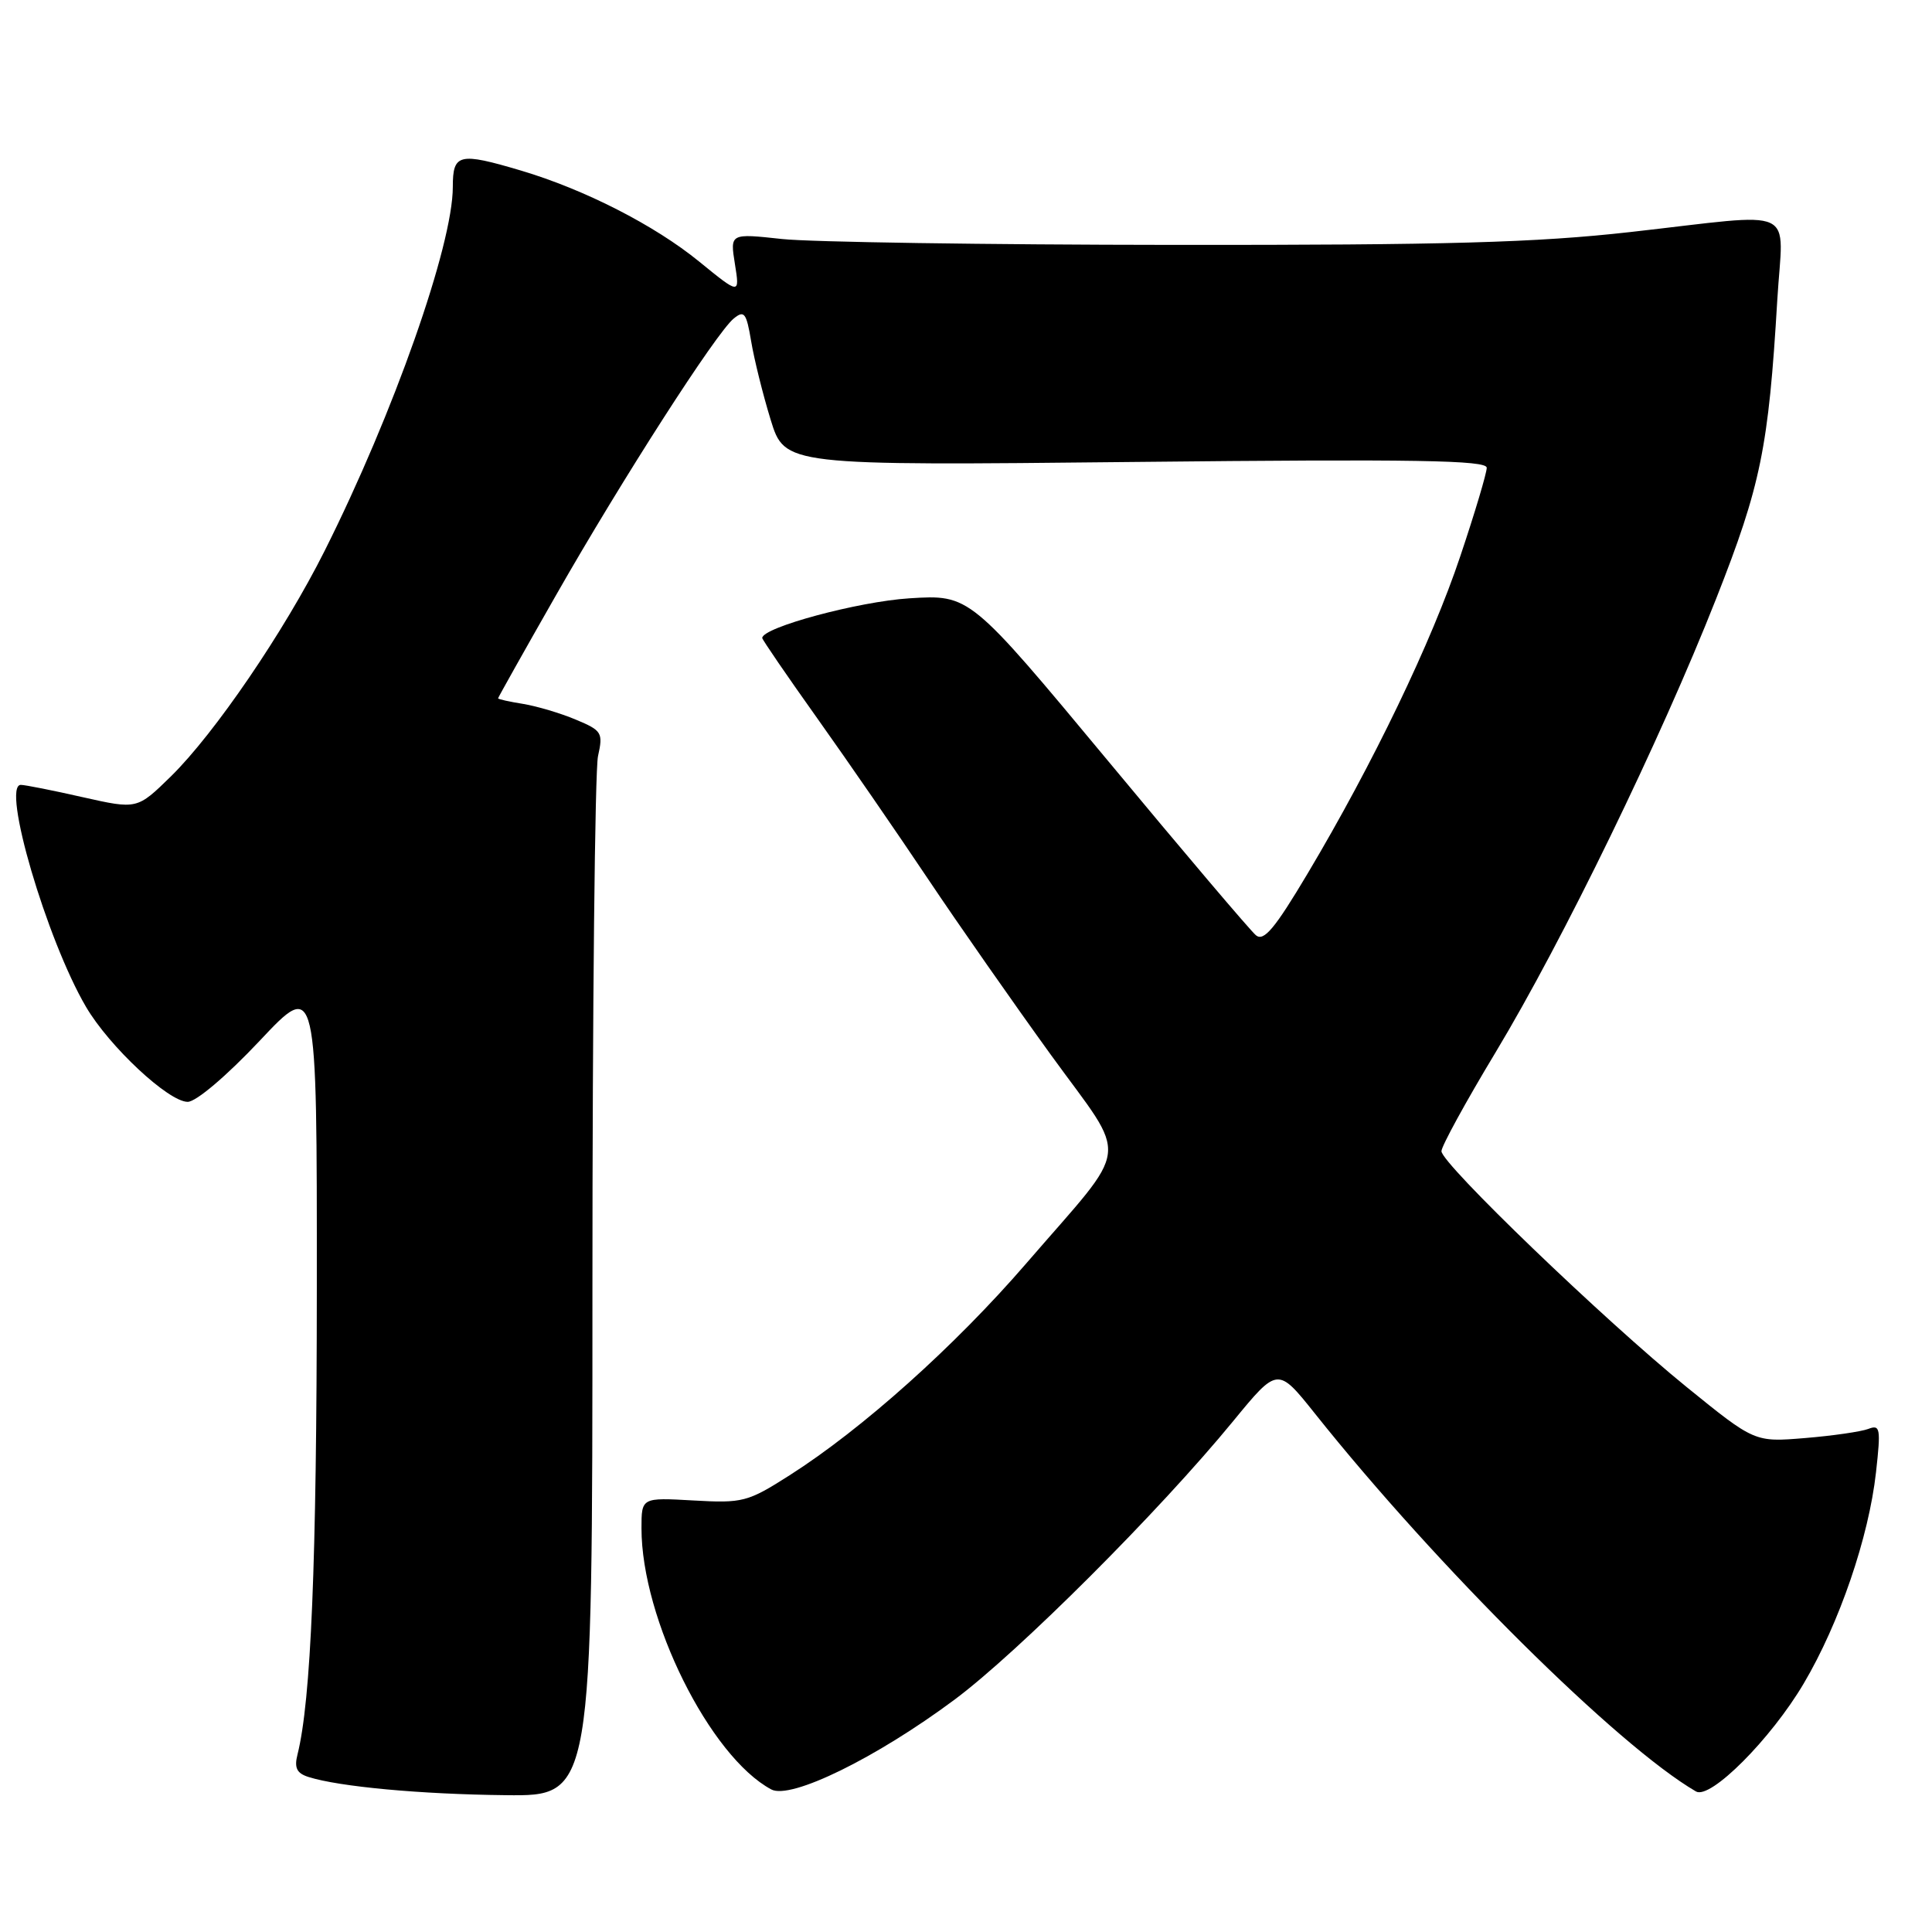 <?xml version="1.0" encoding="UTF-8" standalone="no"?>
<!DOCTYPE svg PUBLIC "-//W3C//DTD SVG 1.1//EN" "http://www.w3.org/Graphics/SVG/1.1/DTD/svg11.dtd" >
<svg xmlns="http://www.w3.org/2000/svg" xmlns:xlink="http://www.w3.org/1999/xlink" version="1.1" viewBox="0 0 256 256">
 <g >
 <path fill="currentColor"
d=" M 78.50 170.75 C 78.50 133.76 78.83 102.01 79.24 100.19 C 79.93 97.08 79.76 96.80 76.29 95.35 C 74.27 94.50 71.13 93.57 69.31 93.27 C 67.49 92.98 66.00 92.65 66.00 92.53 C 66.00 92.42 69.44 86.29 73.65 78.91 C 82.41 63.54 94.89 44.11 97.22 42.21 C 98.61 41.07 98.90 41.44 99.53 45.21 C 99.92 47.57 101.08 52.24 102.11 55.60 C 103.99 61.70 103.99 61.70 150.49 61.21 C 187.56 60.82 197.00 60.98 197.00 61.98 C 197.00 62.68 195.43 67.95 193.50 73.69 C 189.70 85.06 181.93 101.20 173.26 115.76 C 168.92 123.05 167.46 124.79 166.42 123.93 C 165.69 123.33 156.86 112.92 146.80 100.80 C 128.50 78.78 128.50 78.78 120.50 79.28 C 113.73 79.71 101.00 83.14 101.00 84.54 C 101.00 84.75 104.29 89.56 108.32 95.22 C 112.34 100.87 118.94 110.45 122.99 116.50 C 127.04 122.55 134.37 133.03 139.26 139.79 C 149.67 154.16 150.03 151.14 136.00 167.39 C 126.53 178.36 114.24 189.36 104.63 195.48 C 99.06 199.03 98.42 199.19 91.88 198.82 C 85.00 198.43 85.00 198.43 85.00 202.51 C 85.00 214.52 94.06 232.75 102.20 237.11 C 104.78 238.49 116.10 232.94 126.50 225.20 C 134.98 218.87 153.58 200.29 163.40 188.31 C 169.30 181.12 169.30 181.12 174.24 187.31 C 190.47 207.67 214.36 231.35 224.73 237.38 C 226.63 238.48 234.66 230.43 239.01 223.06 C 243.73 215.07 247.62 203.70 248.58 195.09 C 249.23 189.26 249.14 188.73 247.56 189.34 C 246.61 189.70 242.83 190.25 239.17 190.55 C 232.50 191.10 232.50 191.10 223.50 183.80 C 212.59 174.95 191.00 154.18 191.00 152.54 C 191.00 151.88 194.23 145.98 198.18 139.43 C 207.10 124.61 220.03 98.03 227.41 79.30 C 233.32 64.31 234.34 59.30 235.50 39.75 C 236.25 27.07 238.70 28.20 216.00 30.75 C 203.50 32.15 191.80 32.48 155.50 32.45 C 130.75 32.43 107.40 32.08 103.62 31.67 C 96.73 30.92 96.73 30.92 97.38 34.98 C 98.03 39.05 98.03 39.05 92.63 34.65 C 86.73 29.84 77.44 25.10 69.03 22.60 C 60.80 20.16 60.00 20.35 60.00 24.77 C 60.00 32.50 52.14 54.81 43.01 73.00 C 37.63 83.72 28.44 97.19 22.64 102.88 C 18.17 107.25 18.17 107.25 10.96 105.63 C 7.00 104.73 3.31 104.00 2.76 104.00 C 0.16 104.00 6.19 124.54 11.40 133.42 C 14.48 138.67 22.33 146.00 24.87 146.00 C 25.98 146.00 30.01 142.58 34.40 137.92 C 42.00 129.83 42.00 129.83 41.98 170.67 C 41.97 207.10 41.21 225.33 39.42 232.48 C 38.97 234.25 39.32 234.97 40.88 235.46 C 44.95 236.75 55.72 237.75 67.00 237.87 C 78.50 238.00 78.50 238.00 78.50 170.75 Z "/>
</g>
</svg>